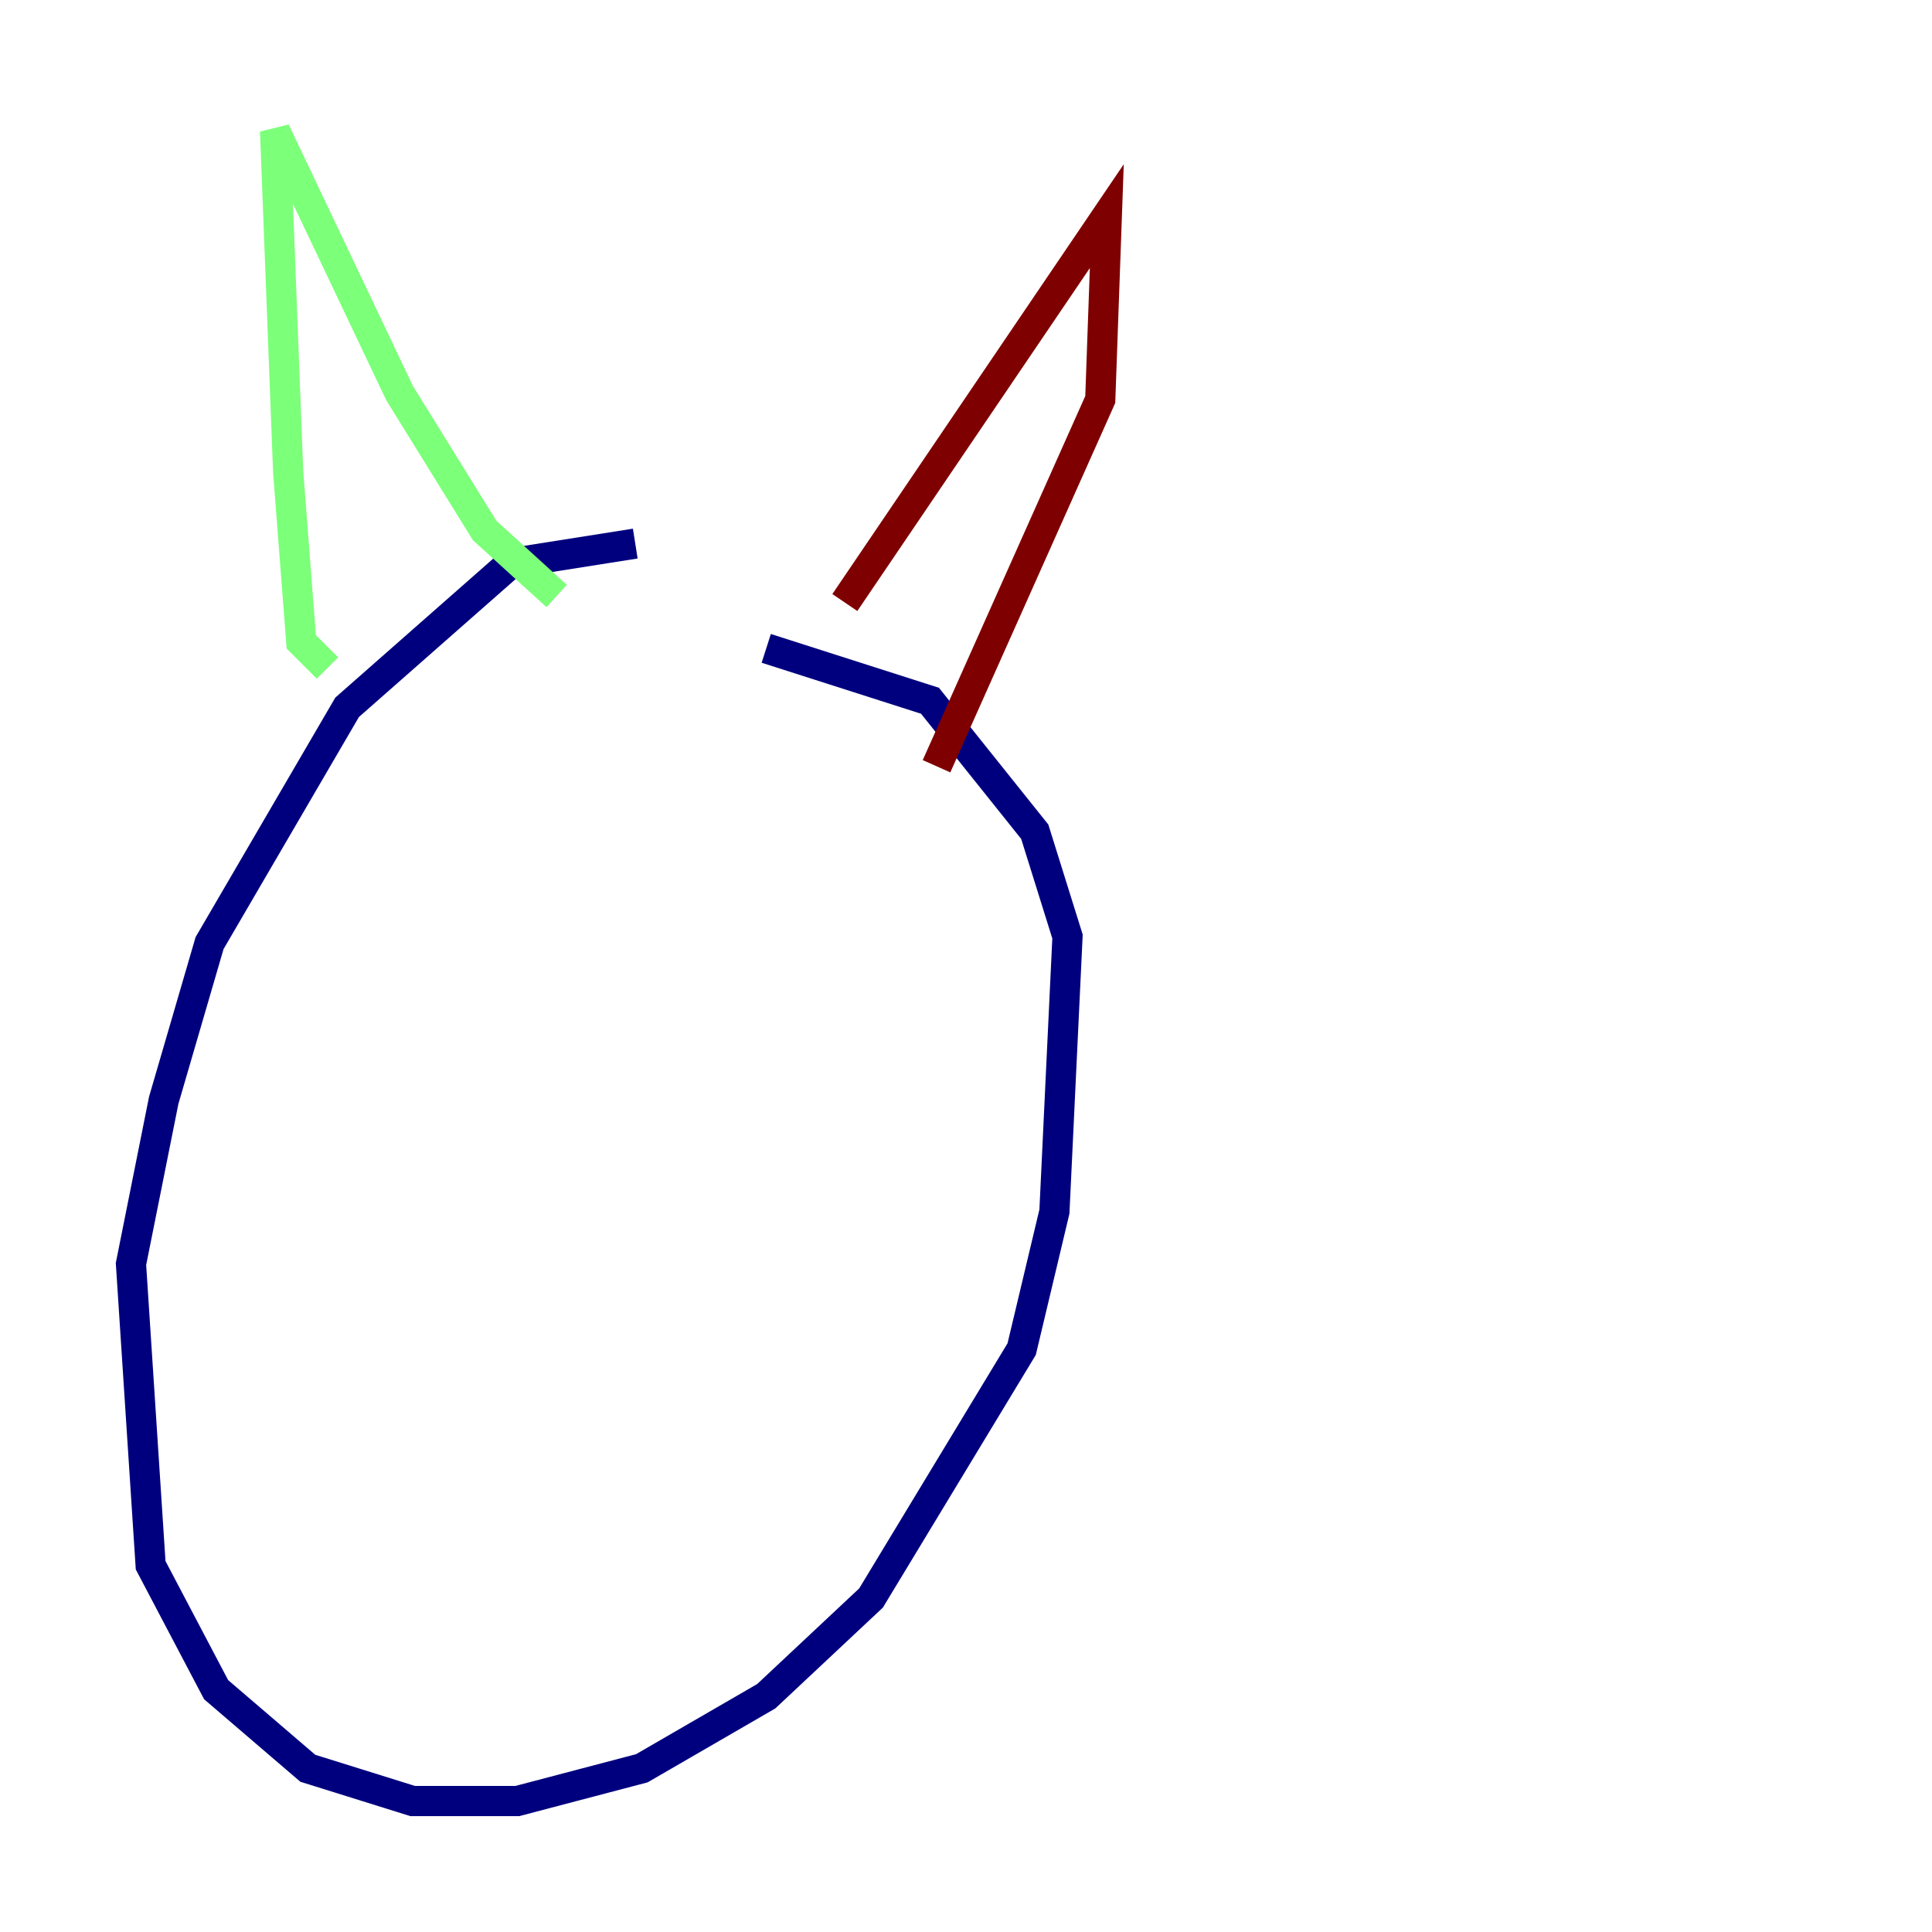 <?xml version="1.0" encoding="utf-8" ?>
<svg baseProfile="tiny" height="128" version="1.2" viewBox="0,0,128,128" width="128" xmlns="http://www.w3.org/2000/svg" xmlns:ev="http://www.w3.org/2001/xml-events" xmlns:xlink="http://www.w3.org/1999/xlink"><defs /><polyline fill="none" points="42.088,36.014 33.844,37.315 22.997,46.861 13.885,62.481 10.848,72.895 8.678,83.742 9.98,103.702 14.319,111.946 20.393,117.153 27.336,119.322 34.278,119.322 42.522,117.153 50.766,112.38 57.709,105.871 67.688,89.383 69.858,80.271 70.725,62.047 68.556,55.105 61.614,46.427 50.766,42.956" stroke="#00007f" stroke-width="2" /><polyline fill="none" points="21.695,44.258 19.959,42.522 19.091,31.241 18.224,8.678 26.468,26.034 32.108,35.146 36.881,39.485" stroke="#7cff79" stroke-width="2" /><polyline fill="none" points="55.973,39.919 73.329,14.319 72.895,26.468 62.047,50.766" stroke="#7f0000" stroke-width="2" /></svg>